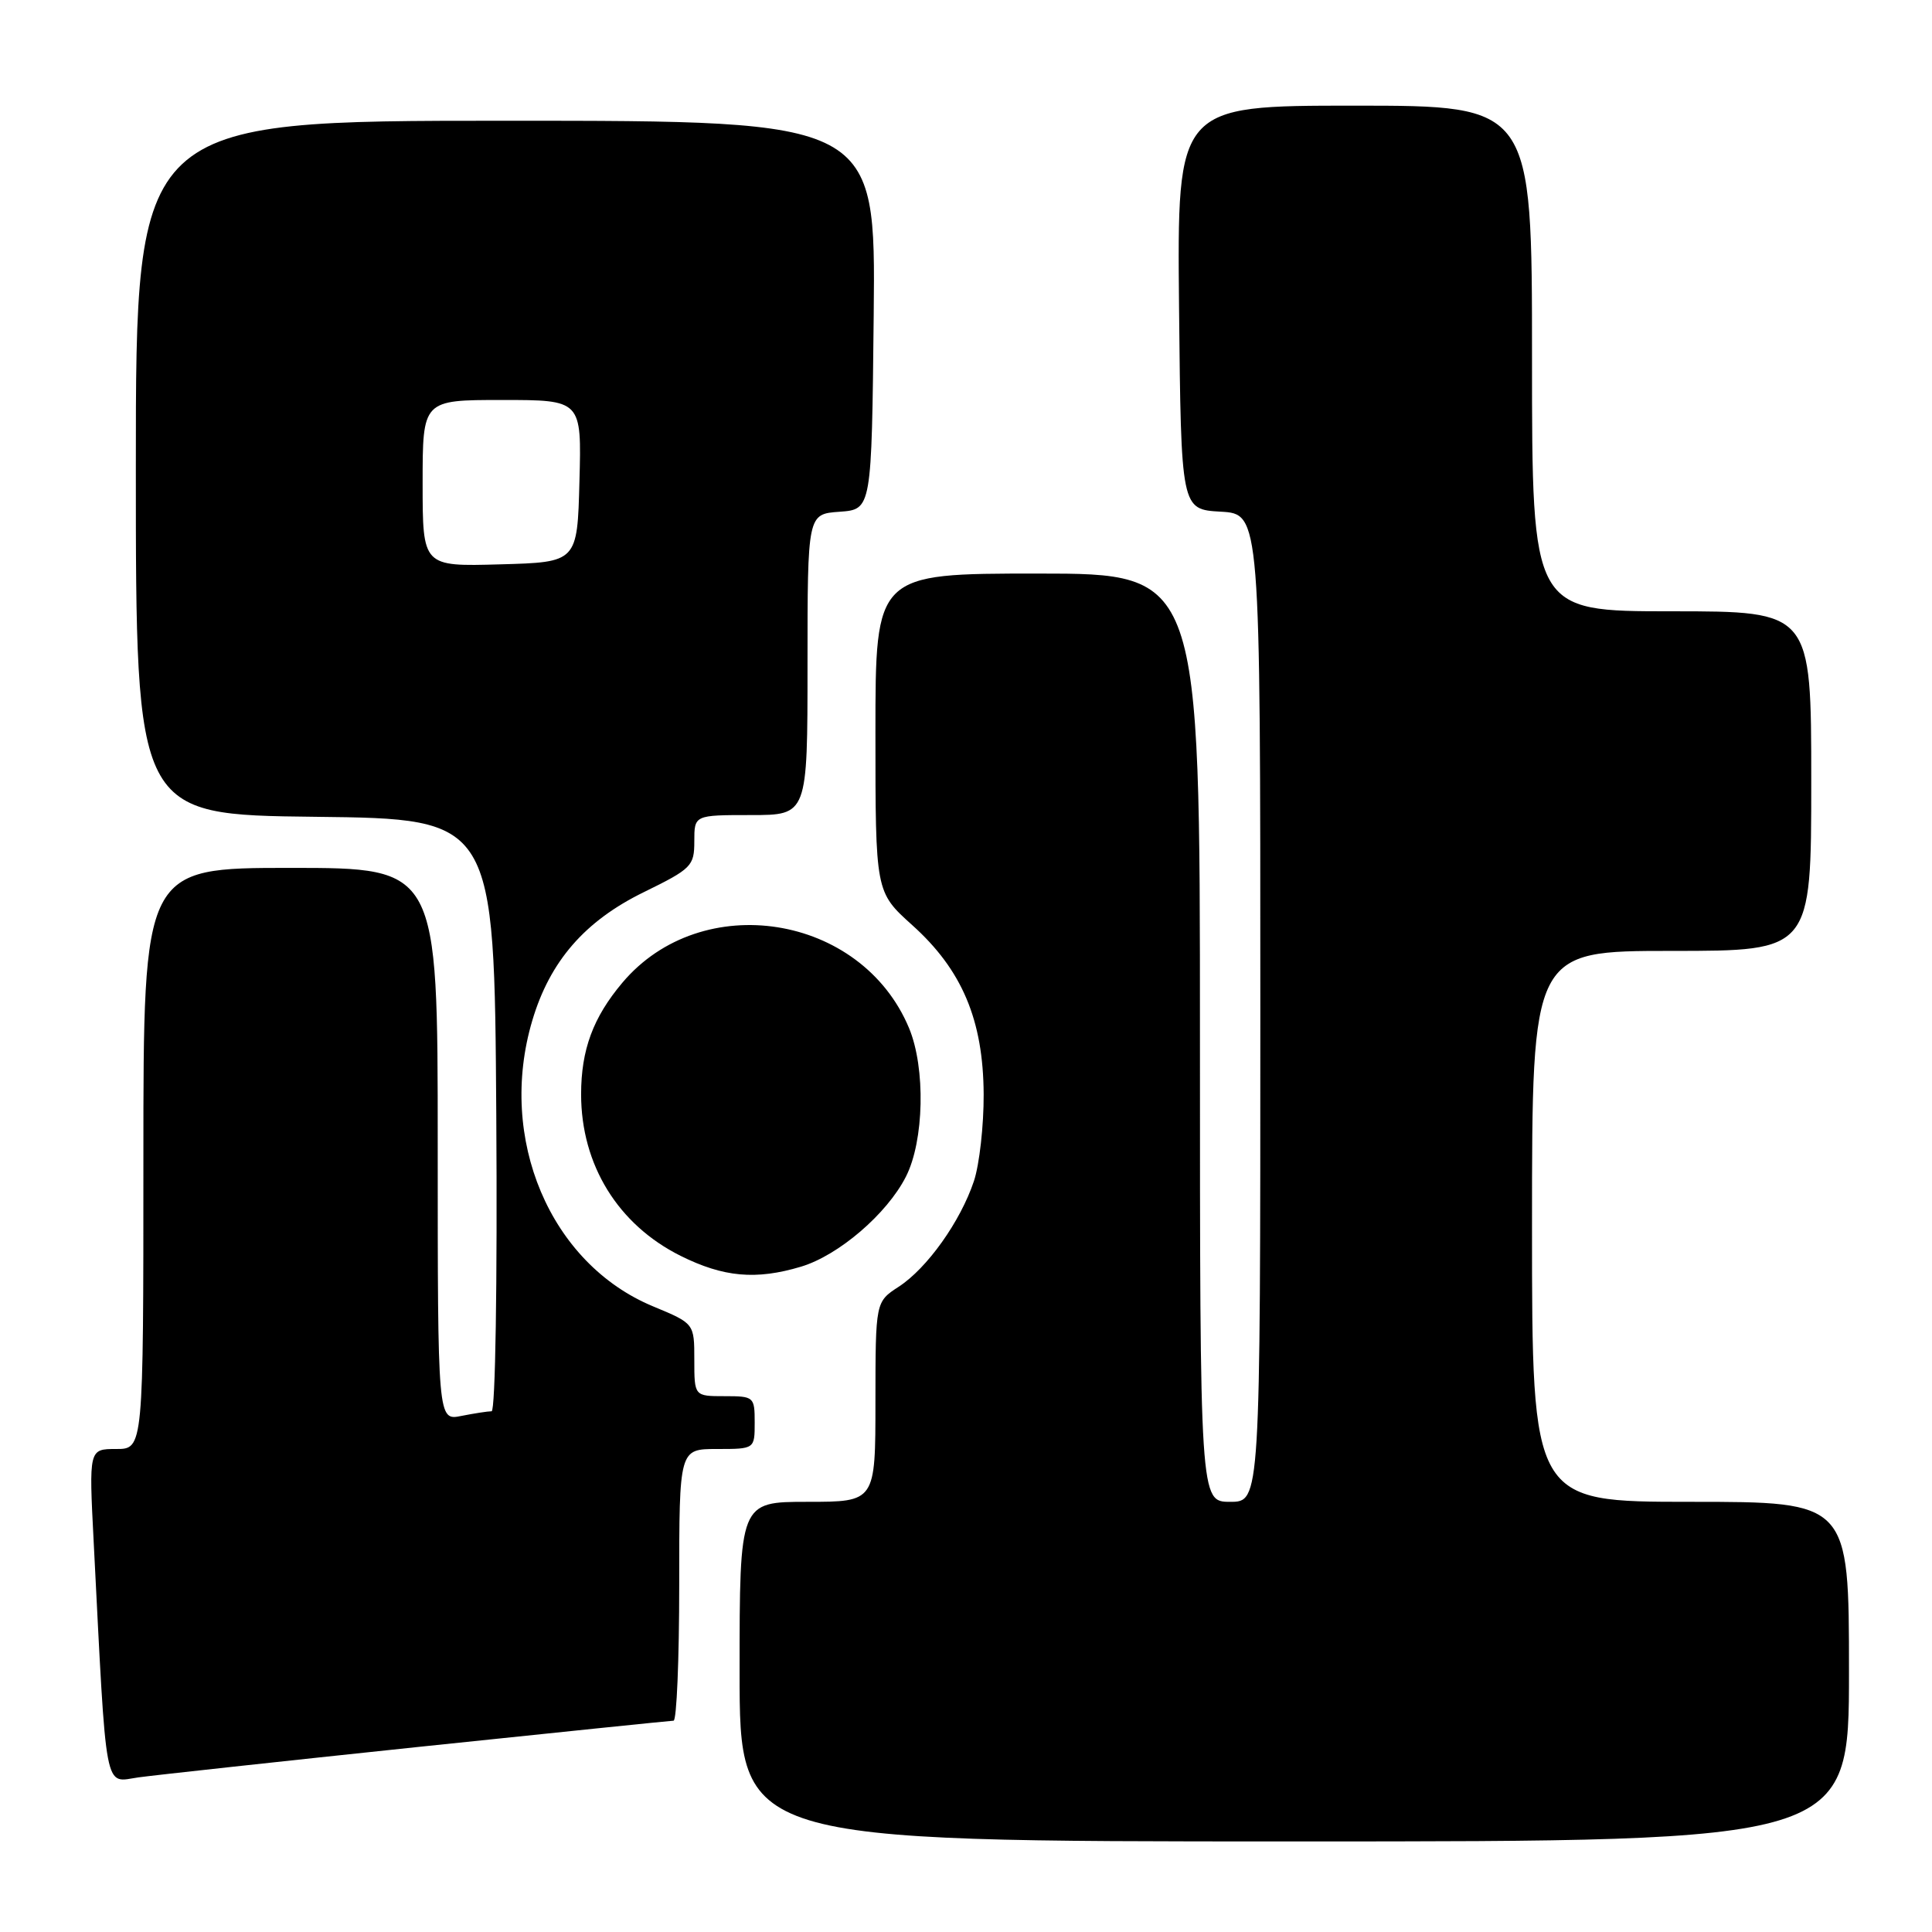<?xml version="1.0" encoding="UTF-8" standalone="no"?>
<!DOCTYPE svg PUBLIC "-//W3C//DTD SVG 1.1//EN" "http://www.w3.org/Graphics/SVG/1.1/DTD/svg11.dtd" >
<svg xmlns="http://www.w3.org/2000/svg" xmlns:xlink="http://www.w3.org/1999/xlink" version="1.1" viewBox="0 0 256 256">
 <g >
 <path fill="currentColor"
d=" M 245.00 221.50 C 245.00 199.00 245.00 199.00 224.00 199.00 C 203.00 199.00 203.00 199.00 203.00 162.50 C 203.00 126.00 203.00 126.00 221.50 126.00 C 240.00 126.00 240.00 126.00 240.00 103.50 C 240.00 81.00 240.00 81.00 221.50 81.00 C 203.00 81.00 203.00 81.00 203.00 47.50 C 203.00 14.00 203.00 14.00 179.48 14.00 C 155.97 14.00 155.97 14.00 156.23 40.75 C 156.50 67.50 156.50 67.50 161.75 67.80 C 167.00 68.10 167.00 68.10 167.00 133.55 C 167.00 199.00 167.00 199.00 163.00 199.00 C 159.00 199.00 159.00 199.00 159.00 137.50 C 159.00 76.00 159.00 76.00 137.50 76.00 C 116.00 76.00 116.00 76.00 116.00 97.10 C 116.00 118.19 116.00 118.19 120.86 122.57 C 127.48 128.51 130.29 135.16 130.34 145.00 C 130.36 149.12 129.78 154.30 129.05 156.50 C 127.26 161.86 122.85 168.05 119.08 170.50 C 116.01 172.50 116.01 172.50 116.00 185.75 C 116.00 199.00 116.00 199.00 107.00 199.00 C 98.00 199.00 98.00 199.00 98.00 221.50 C 98.00 244.00 98.00 244.00 171.50 244.00 C 245.00 244.00 245.00 244.00 245.00 221.50 Z  M 55.50 231.47 C 73.65 229.57 88.84 228.01 89.25 228.00 C 89.66 228.00 90.00 219.90 90.00 210.00 C 90.00 192.00 90.00 192.00 95.00 192.00 C 100.00 192.00 100.00 192.00 100.00 188.50 C 100.00 185.08 99.90 185.00 96.00 185.00 C 92.00 185.00 92.00 185.00 92.00 180.18 C 92.00 175.37 92.00 175.37 86.56 173.11 C 72.89 167.45 65.88 150.88 70.53 135.23 C 72.86 127.37 77.49 122.04 85.30 118.22 C 91.65 115.11 92.00 114.75 92.00 111.47 C 92.00 108.00 92.00 108.00 99.50 108.00 C 107.00 108.00 107.00 108.00 107.00 88.06 C 107.00 68.11 107.00 68.11 111.25 67.81 C 115.50 67.50 115.50 67.50 115.77 41.75 C 116.03 16.00 116.03 16.00 67.02 16.00 C 18.00 16.00 18.00 16.00 18.00 61.98 C 18.00 107.96 18.00 107.96 41.75 108.23 C 65.50 108.50 65.50 108.50 65.76 147.75 C 65.91 170.10 65.64 187.00 65.14 187.00 C 64.65 187.00 62.84 187.28 61.12 187.62 C 58.00 188.25 58.00 188.25 58.00 151.62 C 58.00 115.00 58.00 115.00 38.50 115.00 C 19.00 115.00 19.00 115.00 19.00 153.50 C 19.00 192.00 19.00 192.00 15.39 192.00 C 11.78 192.00 11.78 192.00 12.41 204.25 C 14.16 238.39 13.73 236.16 18.36 235.51 C 20.64 235.20 37.35 233.38 55.50 231.47 Z  M 106.14 167.84 C 111.11 166.35 117.52 160.86 120.03 155.93 C 122.46 151.18 122.66 141.52 120.45 136.22 C 114.13 121.09 92.98 117.75 82.47 130.21 C 78.59 134.81 77.00 139.11 77.00 145.00 C 77.00 154.34 81.88 162.26 90.17 166.40 C 95.87 169.24 100.17 169.63 106.14 167.84 Z  M 56.00 64.03 C 56.00 53.00 56.00 53.00 66.53 53.00 C 77.07 53.00 77.07 53.00 76.78 63.75 C 76.50 74.50 76.50 74.50 66.25 74.78 C 56.00 75.07 56.00 75.07 56.00 64.03 Z "/>
</g>
</svg>